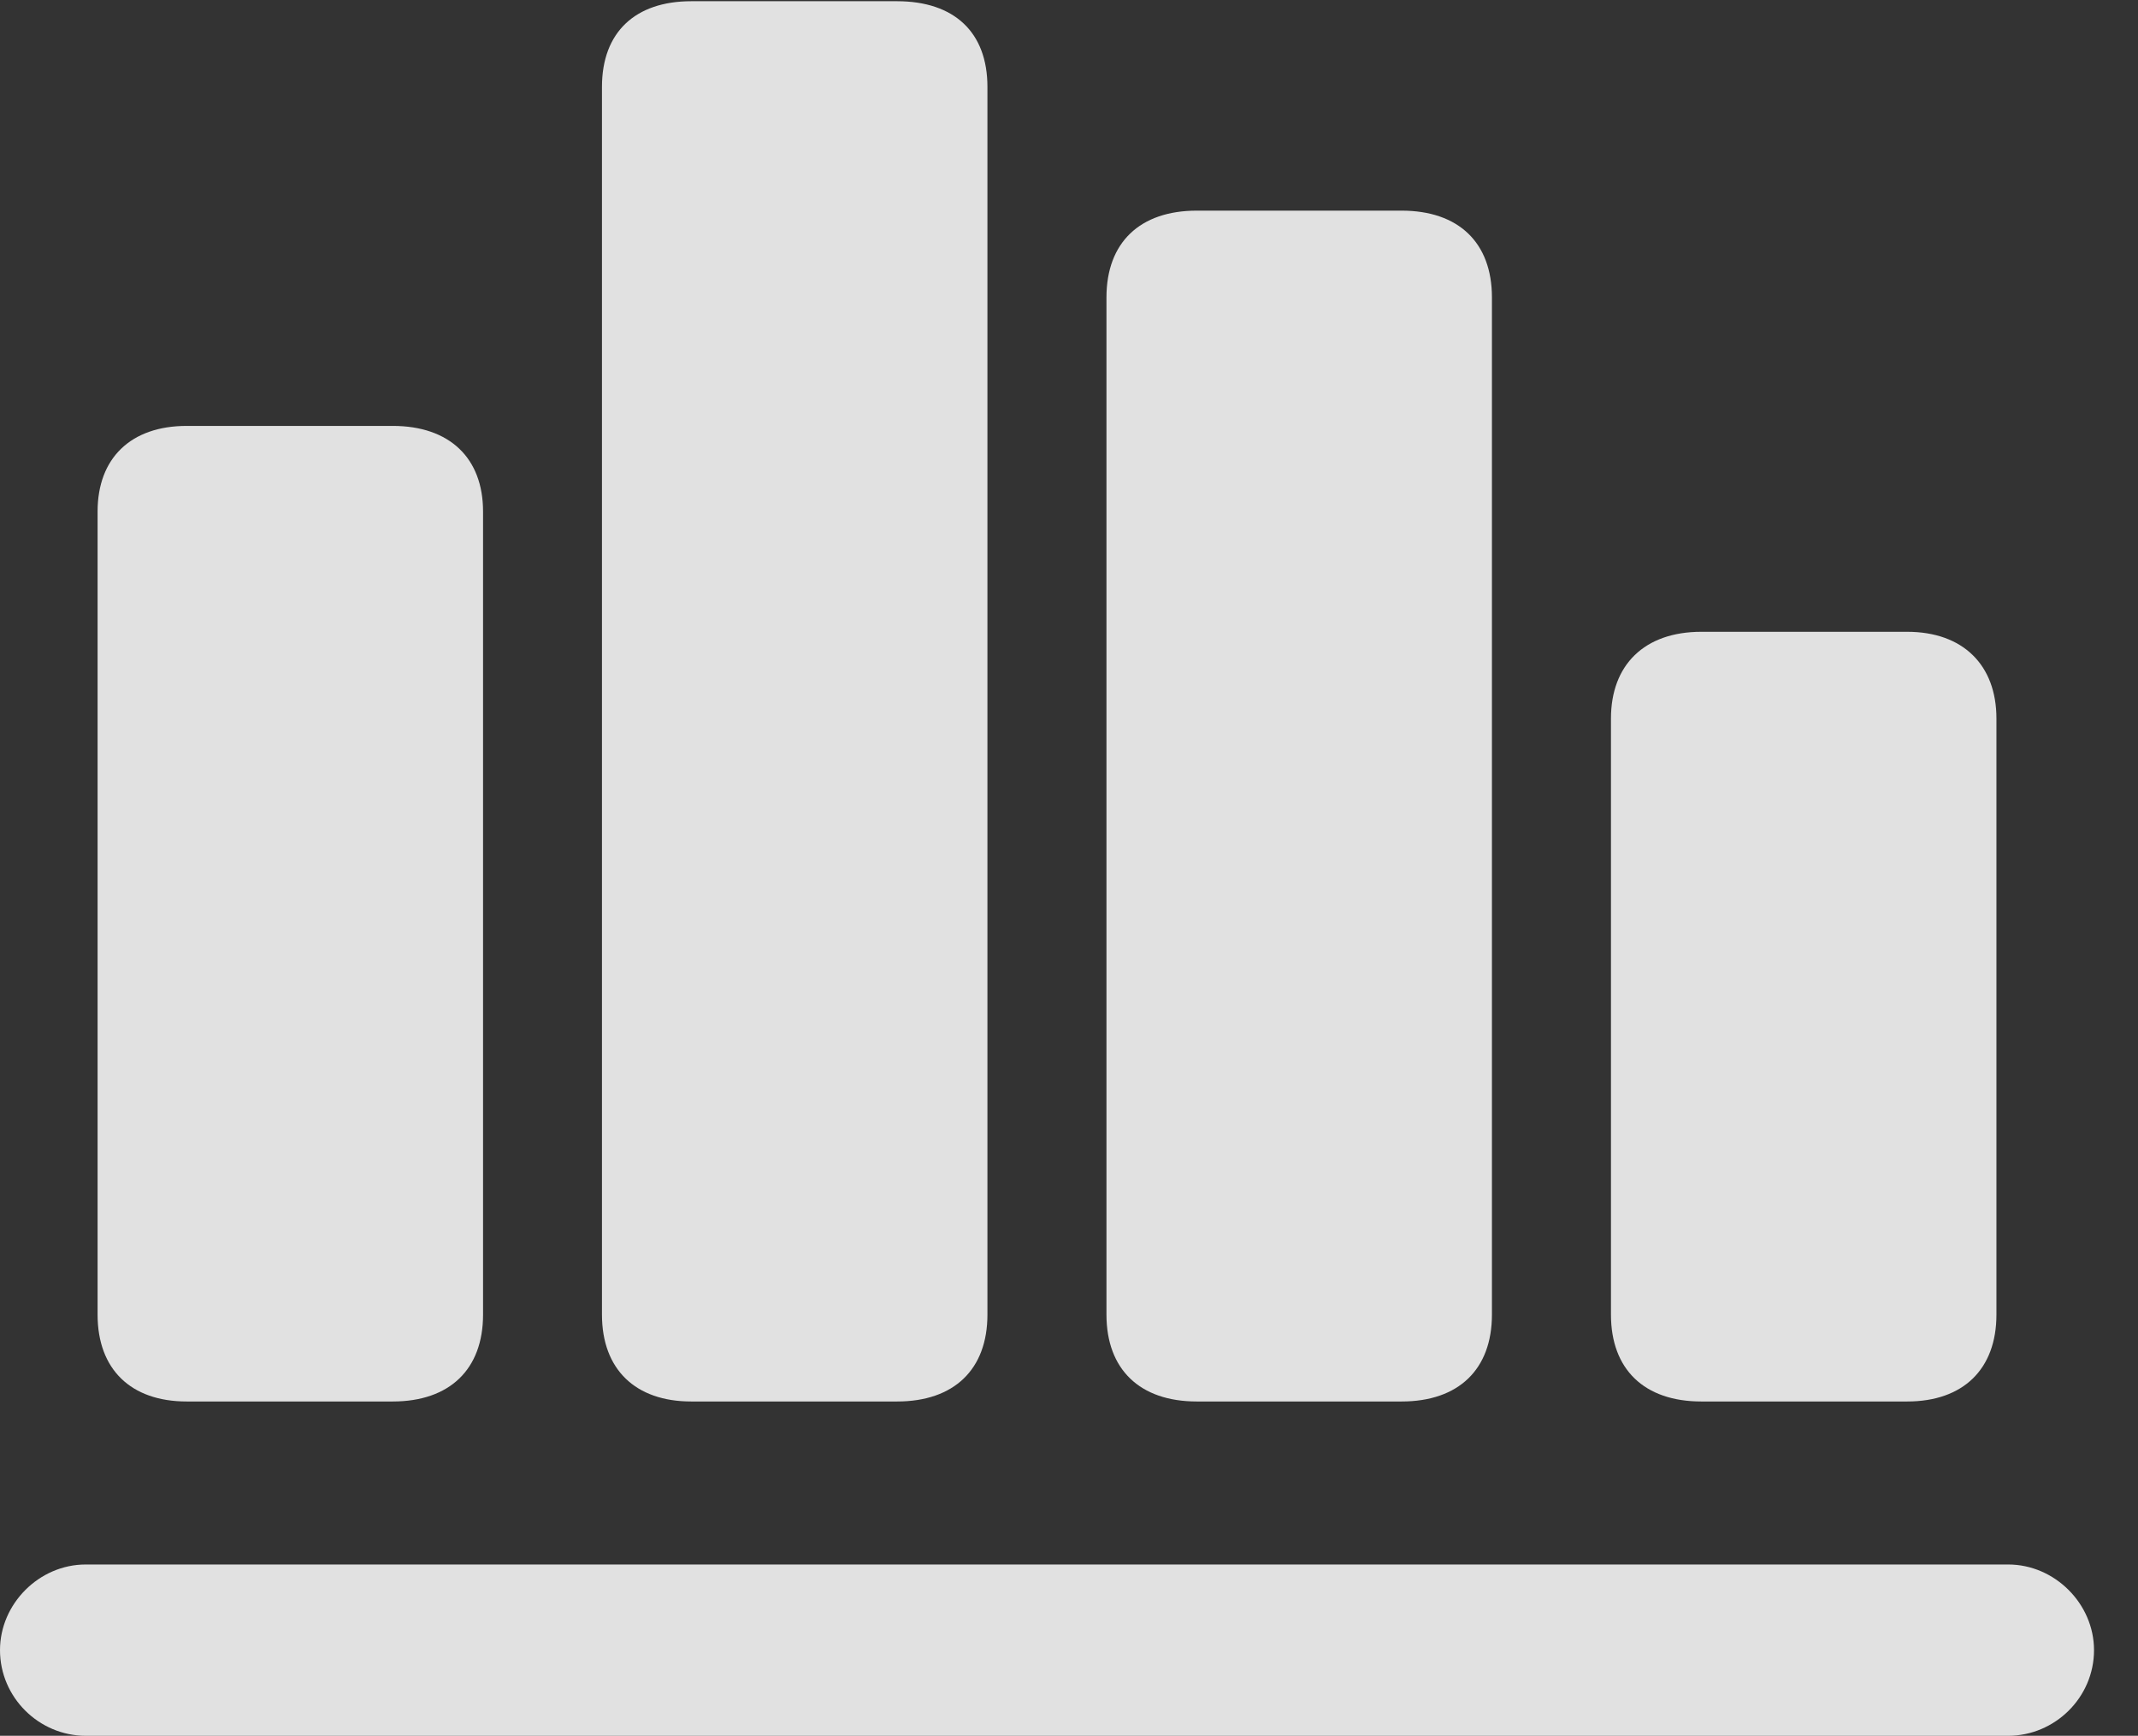 <?xml version="1.0" encoding="UTF-8"?>
<!--Generator: Apple Native CoreSVG 341-->
<!DOCTYPE svg
PUBLIC "-//W3C//DTD SVG 1.1//EN"
       "http://www.w3.org/Graphics/SVG/1.1/DTD/svg11.dtd">
<svg version="1.1" xmlns="http://www.w3.org/2000/svg" xmlns:xlink="http://www.w3.org/1999/xlink" viewBox="0 0 17.549 14.248">
 <rect x="0" y="0" width="17.549" height="14.248" fill="#333333" stroke="none"/>
 <g>
  <rect height="14.248" opacity="0" width="17.549" x="0" y="0"/>
  <path d="M0 13.545C0 13.935 0.322 14.248 0.703 14.248L16.484 14.248C16.865 14.248 17.188 13.935 17.188 13.545C17.188 13.164 16.865 12.842 16.484 12.842L0.703 12.842C0.322 12.842 0 13.164 0 13.545Z" fill="white" fill-opacity="0.85"/>
  <path d="M13.223 10.791C13.223 11.24 13.496 11.504 13.965 11.504L15.654 11.504C16.113 11.504 16.387 11.24 16.387 10.791L16.387 5.898C16.387 5.459 16.113 5.186 15.654 5.186L13.965 5.186C13.496 5.186 13.223 5.459 13.223 5.898Z" fill="white" fill-opacity="0.85"/>
  <path d="M9.082 10.791C9.082 11.24 9.355 11.504 9.824 11.504L11.504 11.504C11.973 11.504 12.246 11.24 12.246 10.791L12.246 2.441C12.246 1.992 11.973 1.729 11.504 1.729L9.824 1.729C9.355 1.729 9.082 1.992 9.082 2.441Z" fill="white" fill-opacity="0.85"/>
  <path d="M4.941 10.791C4.941 11.24 5.215 11.504 5.674 11.504L7.363 11.504C7.832 11.504 8.105 11.24 8.105 10.791L8.105 0.713C8.105 0.264 7.832 0.01 7.363 0.01L5.674 0.01C5.215 0.01 4.941 0.264 4.941 0.713Z" fill="white" fill-opacity="0.85"/>
  <path d="M0.801 10.791C0.801 11.24 1.074 11.504 1.533 11.504L3.223 11.504C3.691 11.504 3.965 11.24 3.965 10.791L3.965 4.199C3.965 3.76 3.691 3.496 3.223 3.496L1.533 3.496C1.074 3.496 0.801 3.76 0.801 4.199Z" fill="white" fill-opacity="0.85"/>
 </g>
</svg>
